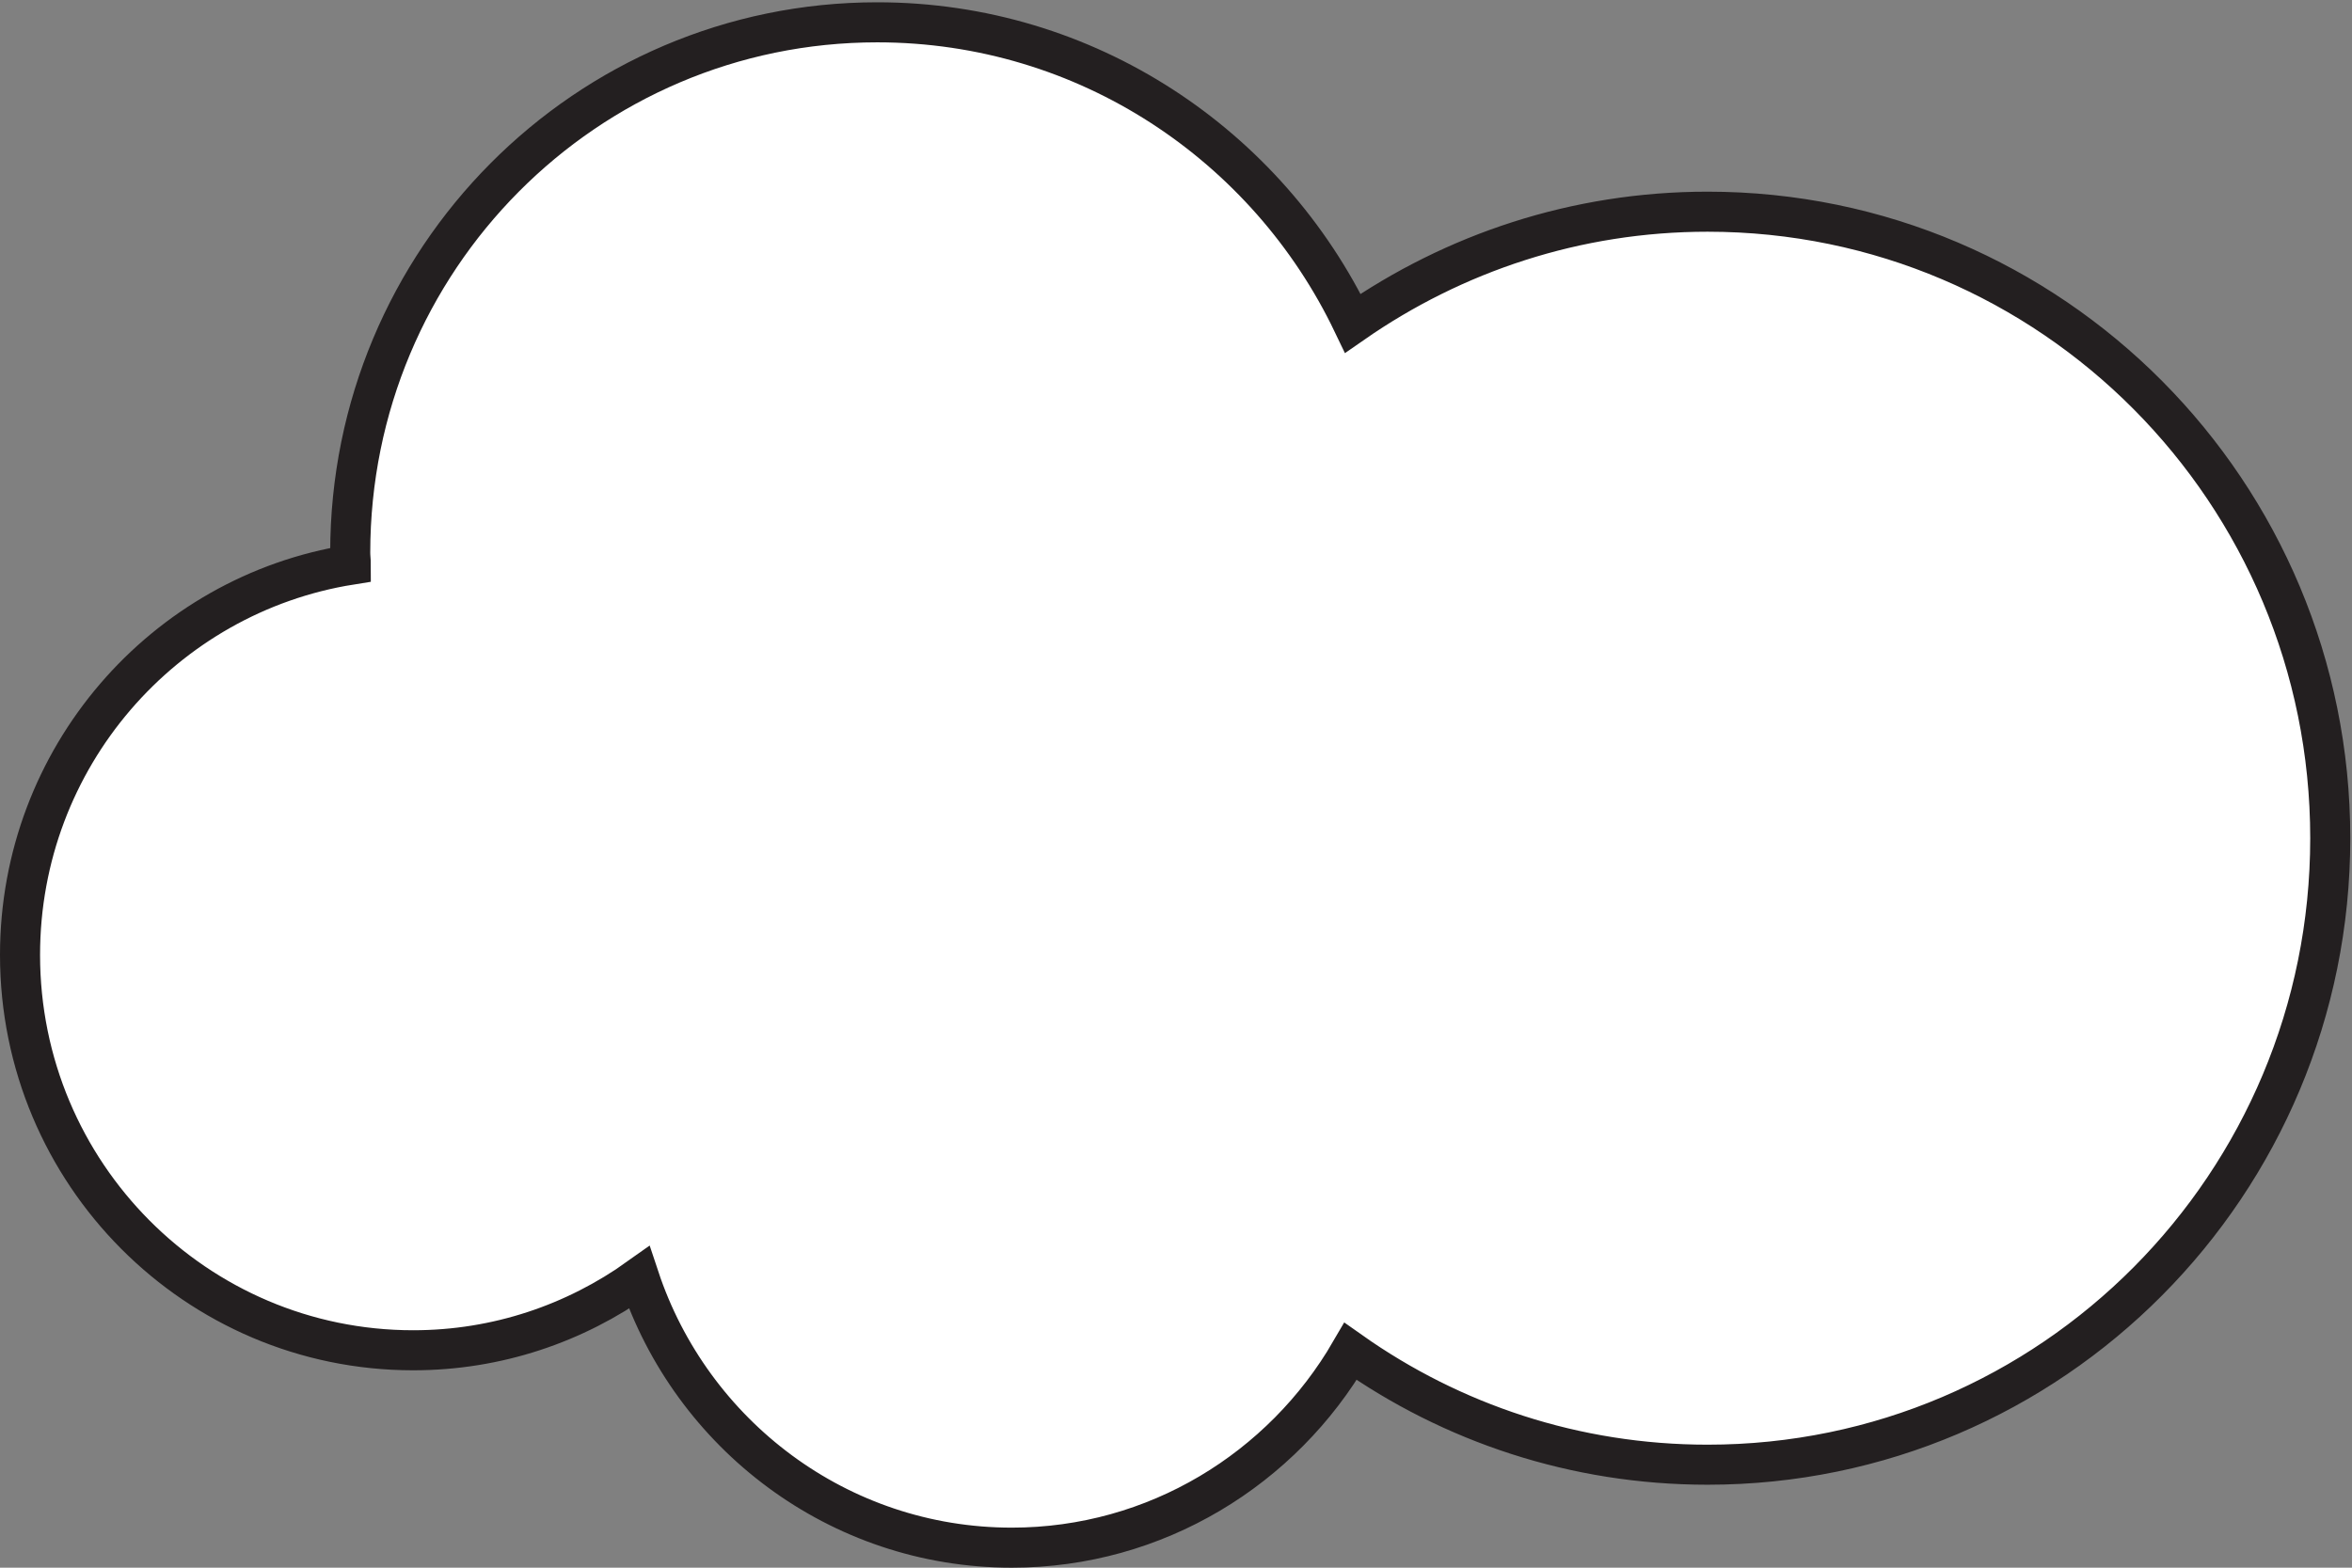 <?xml version="1.0" encoding="utf-8"?>
<!-- Generator: Adobe Illustrator 21.0.0, SVG Export Plug-In . SVG Version: 6.00 Build 0)  -->
<!DOCTYPE svg PUBLIC "-//W3C//DTD SVG 1.1//EN" "http://www.w3.org/Graphics/SVG/1.1/DTD/svg11.dtd">
<svg version="1.1" id="Layer_1" xmlns="http://www.w3.org/2000/svg" xmlns:xlink="http://www.w3.org/1999/xlink" x="0px" y="0px"
	 viewBox="0 0 411 274" style="enable-background:new 0 0 411 274;" xml:space="preserve">
<rect x="0" y="0" width="411" height="274" fill="#808080" stroke="none"/>
<style type="text/css">
	.st0{clip-path:url(#SVGID_2_);fill:#FFFFFF;}
	.st1{clip-path:url(#SVGID_2_);fill:none;stroke:#231F20;stroke-width:7;}
</style>
<g>
	<defs>
		<rect id="SVGID_1_" y="0.4" width="410.8" height="273.6"/>
	</defs>
	<clipPath id="SVGID_2_">
		<use xlink:href="#SVGID_1_"  style="overflow:visible;"/>
	</clipPath>
	<path class="st0" d="M61.3,98.7c0-0.7-0.1-1.4-0.1-2.1c0-51.2,41.2-92.7,92.1-92.7c36.6,0,68.2,21.5,83.1,52.6
		C254.1,44.2,275.4,37,298.4,37c60.1,0,108.8,49,108.8,109.5c0,60.5-48.7,109.5-108.8,109.5c-23.2,0-44.7-7.3-62.4-19.8
		c-11.9,20.5-34,34.3-59.2,34.3c-30.3,0-56-19.8-65.1-47.2c-11.2,8-24.8,12.7-39.5,12.7c-37.9,0-68.7-30.9-68.7-69.1
		C3.5,132.4,28.6,103.9,61.3,98.7"/>
	<path class="st1" d="M61.3,98.7c0-0.7-0.1-1.4-0.1-2.1c0-51.2,41.2-92.7,92.1-92.7c36.6,0,68.2,21.5,83.1,52.6
		C254.1,44.2,275.4,37,298.4,37c60.1,0,108.8,49,108.8,109.5c0,60.5-48.7,109.5-108.8,109.5c-23.2,0-44.7-7.3-62.4-19.8
		c-11.9,20.5-34,34.3-59.2,34.3c-30.3,0-56-19.8-65.1-47.2c-11.2,8-24.8,12.7-39.5,12.7c-37.9,0-68.7-30.9-68.7-69.1
		C3.5,132.4,28.6,103.9,61.3,98.7z"/>
</g>
</svg>
